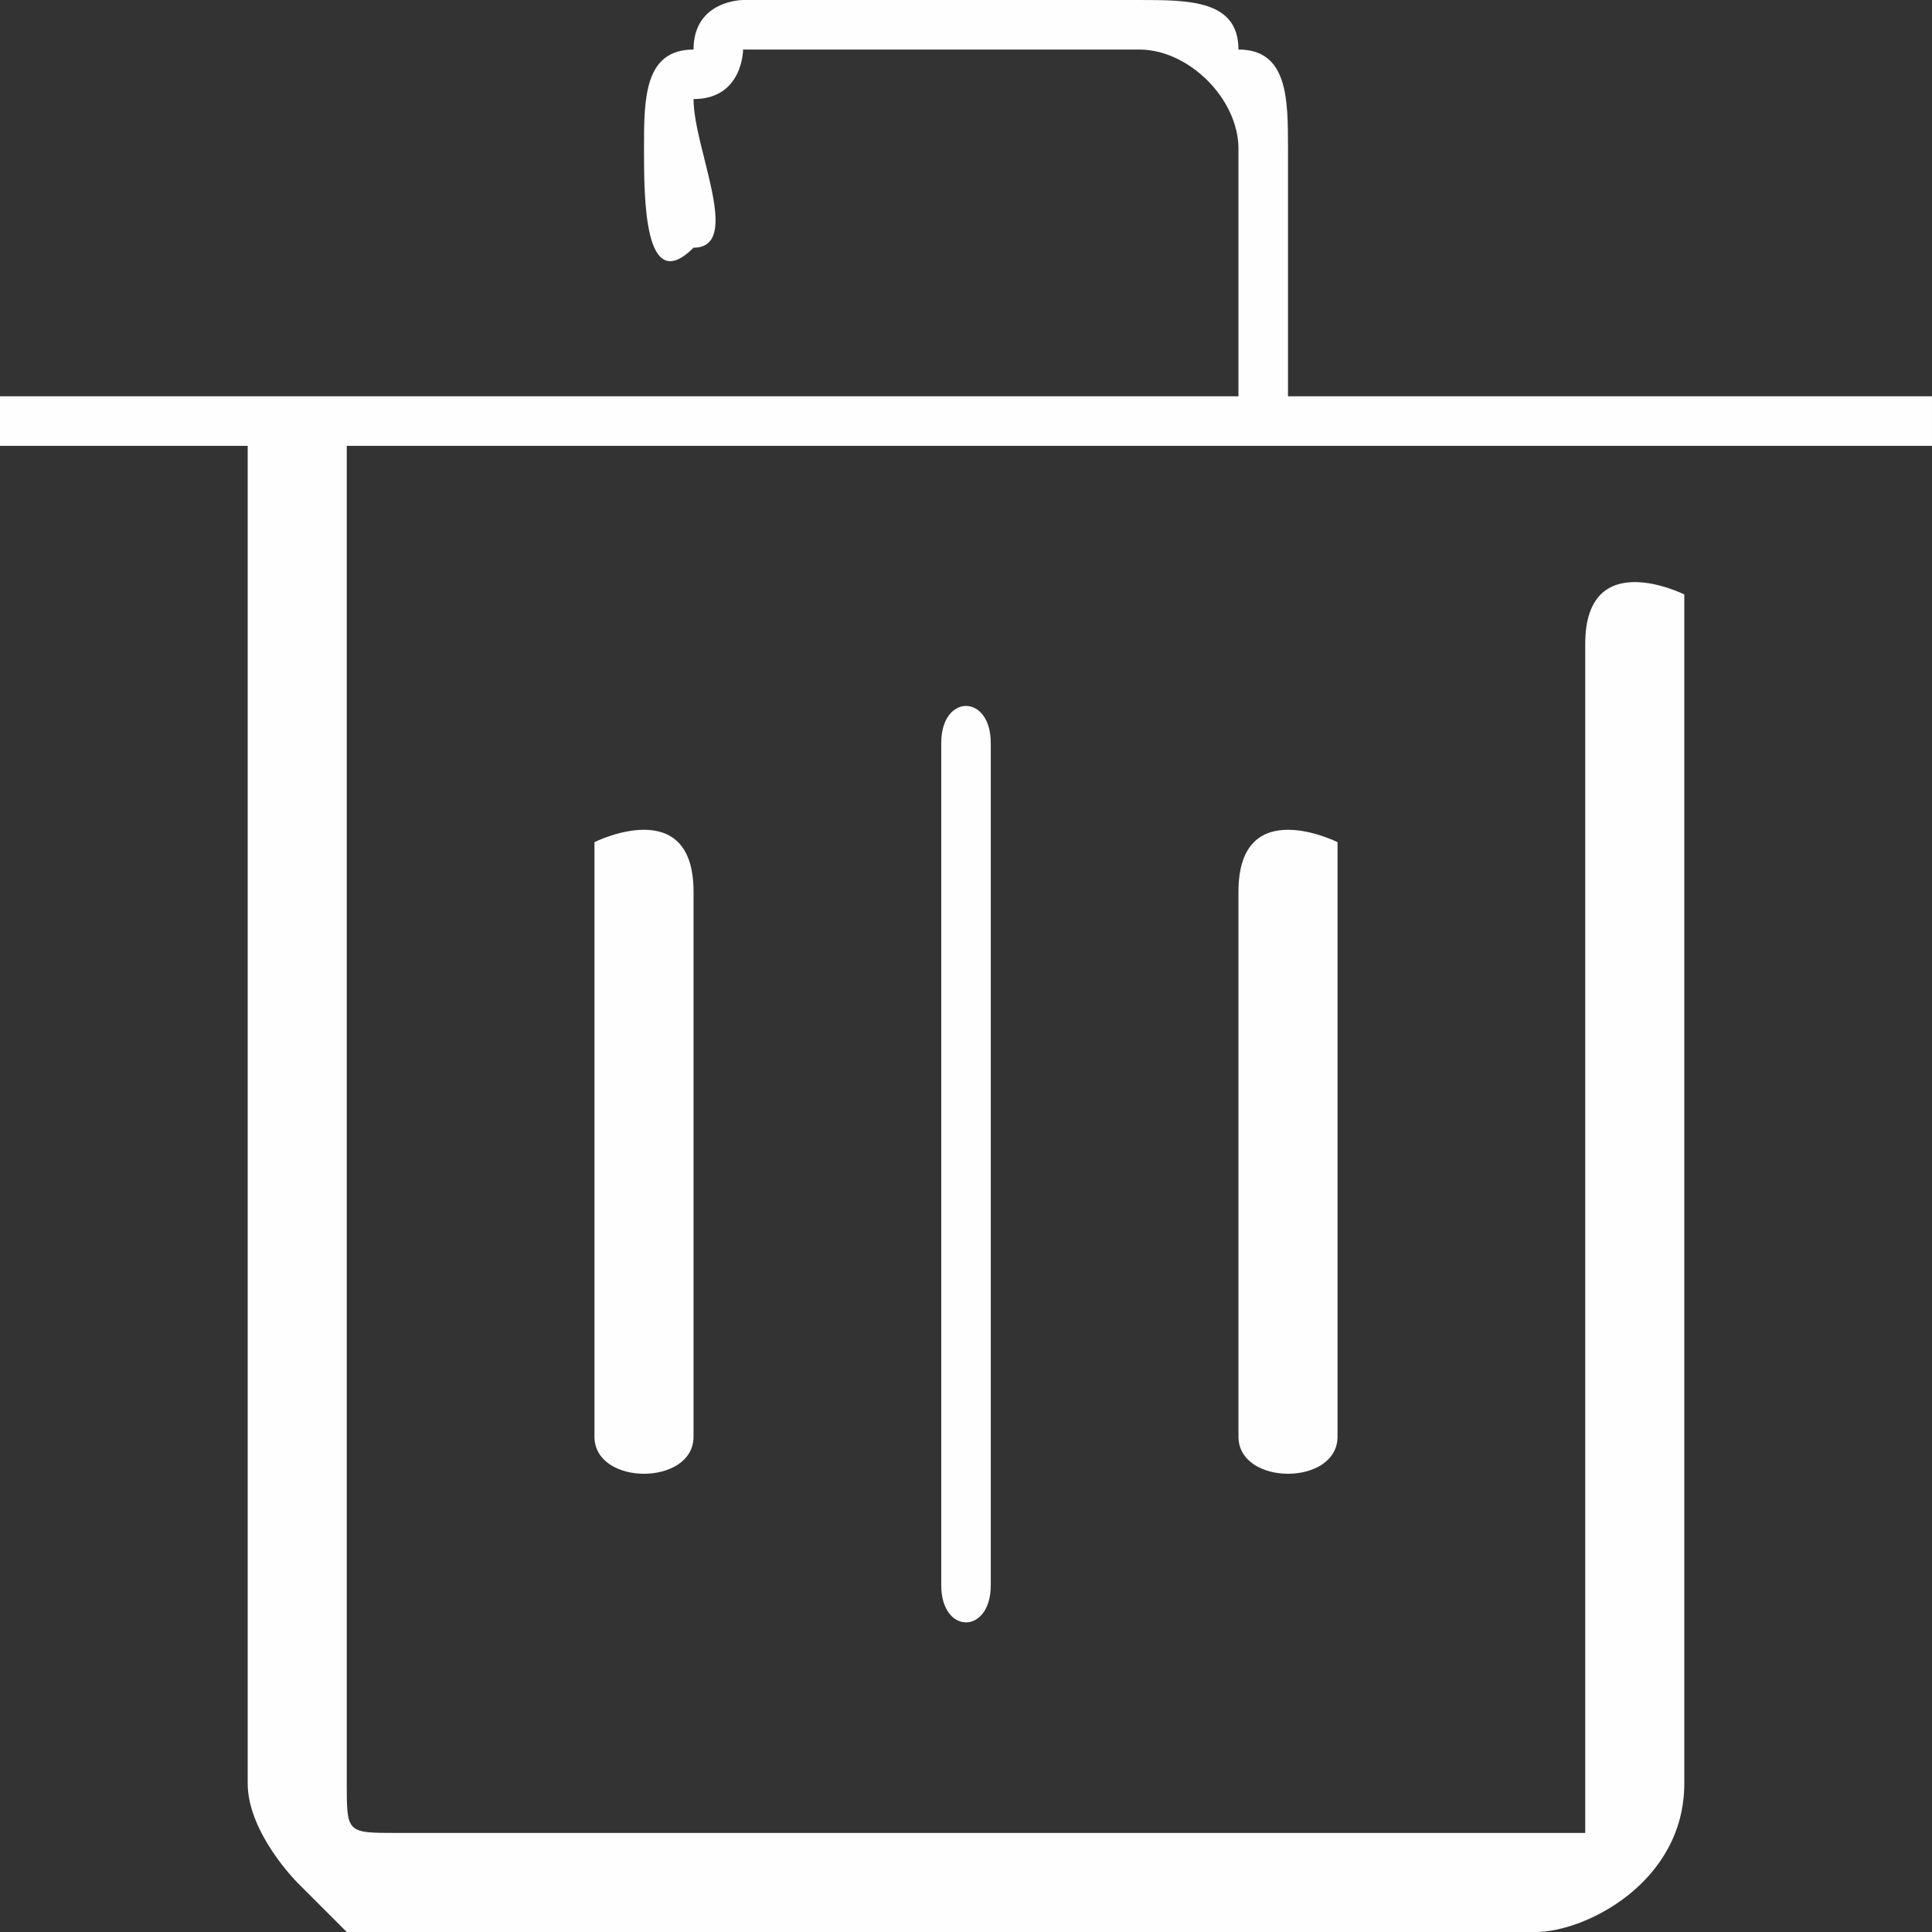 <?xml version="1.0" encoding="UTF-8"?>
<!DOCTYPE svg PUBLIC "-//W3C//DTD SVG 1.1//EN" "http://www.w3.org/Graphics/SVG/1.1/DTD/svg11.dtd">
<!-- Creator: CorelDRAW 2017 -->
<svg xmlns="http://www.w3.org/2000/svg" xml:space="preserve" width="24px" height="24px" version="1.1" style="shape-rendering:geometricPrecision; text-rendering:geometricPrecision; image-rendering:optimizeQuality; fill-rule:evenodd; clip-rule:evenodd"
viewBox="0 0 0.39 0.39"
 xmlns:xlink="http://www.w3.org/1999/xlink">
 <rect x="0" y="0" width="0.39" height="0.39" fill="#333333" stroke="none"/>
 <defs>
  <style type="text/css">
   <![CDATA[
    .fil0 {fill:#FEFEFE}
   ]]>
  </style>
 </defs>
 <g id="Capa_x0020_1">
  <g id="_1975963250640">
   <path class="fil0" d="M0.13 0.03c0,0.01 0,0.03 0.01,0.02 0.01,0 0,-0.02 0,-0.03 0.01,0 0.01,-0.01 0.01,-0.01l0.08 0c0.01,0 0.02,0.01 0.02,0.02l0 0.05 -0.24 0c-0.01,0 -0.01,0 -0.01,0l0 0.01c0,0 0,0 0.01,0l0.04 0 0 0.27c0,0.01 0.01,0.02 0.01,0.02 0,0 0.01,0.01 0.01,0.01l0.24 0c0.01,0 0.03,-0.01 0.03,-0.03l0 -0.24c0,0 -0.02,-0.01 -0.02,0.01l0 0.22c0,0.01 0,0.01 0,0.02 0,0 0,0 -0.01,0l-0.23 0c-0.01,0 -0.01,0 -0.01,-0.01l0 -0.27 0.31 0c0.01,0 0.01,0 0.01,0l0 -0.01c0,0 0,0 -0.01,0l-0.12 0 0 -0.05c0,-0.01 0,-0.02 -0.01,-0.02 0,-0.01 -0.01,-0.01 -0.02,-0.01l-0.08 0c0,0 -0.01,0 -0.01,0.01 -0.01,0 -0.01,0.01 -0.01,0.02z"/>
   <path class="fil0" d="M0.19 0.15l0 0.17c0,0.01 0.01,0.01 0.01,0l0 -0.17c0,-0.01 -0.01,-0.01 -0.01,0z"/>
   <path class="fil0" d="M0.25 0.18l0 0.11c0,0.01 0.02,0.01 0.02,0l0 -0.12c0,0 -0.02,-0.01 -0.02,0.01z"/>
   <path class="fil0" d="M0.12 0.17l0 0.12c0,0.01 0.02,0.01 0.02,0l0 -0.11c0,-0.02 -0.02,-0.01 -0.02,-0.01z"/>
  </g>
 </g>
</svg>

